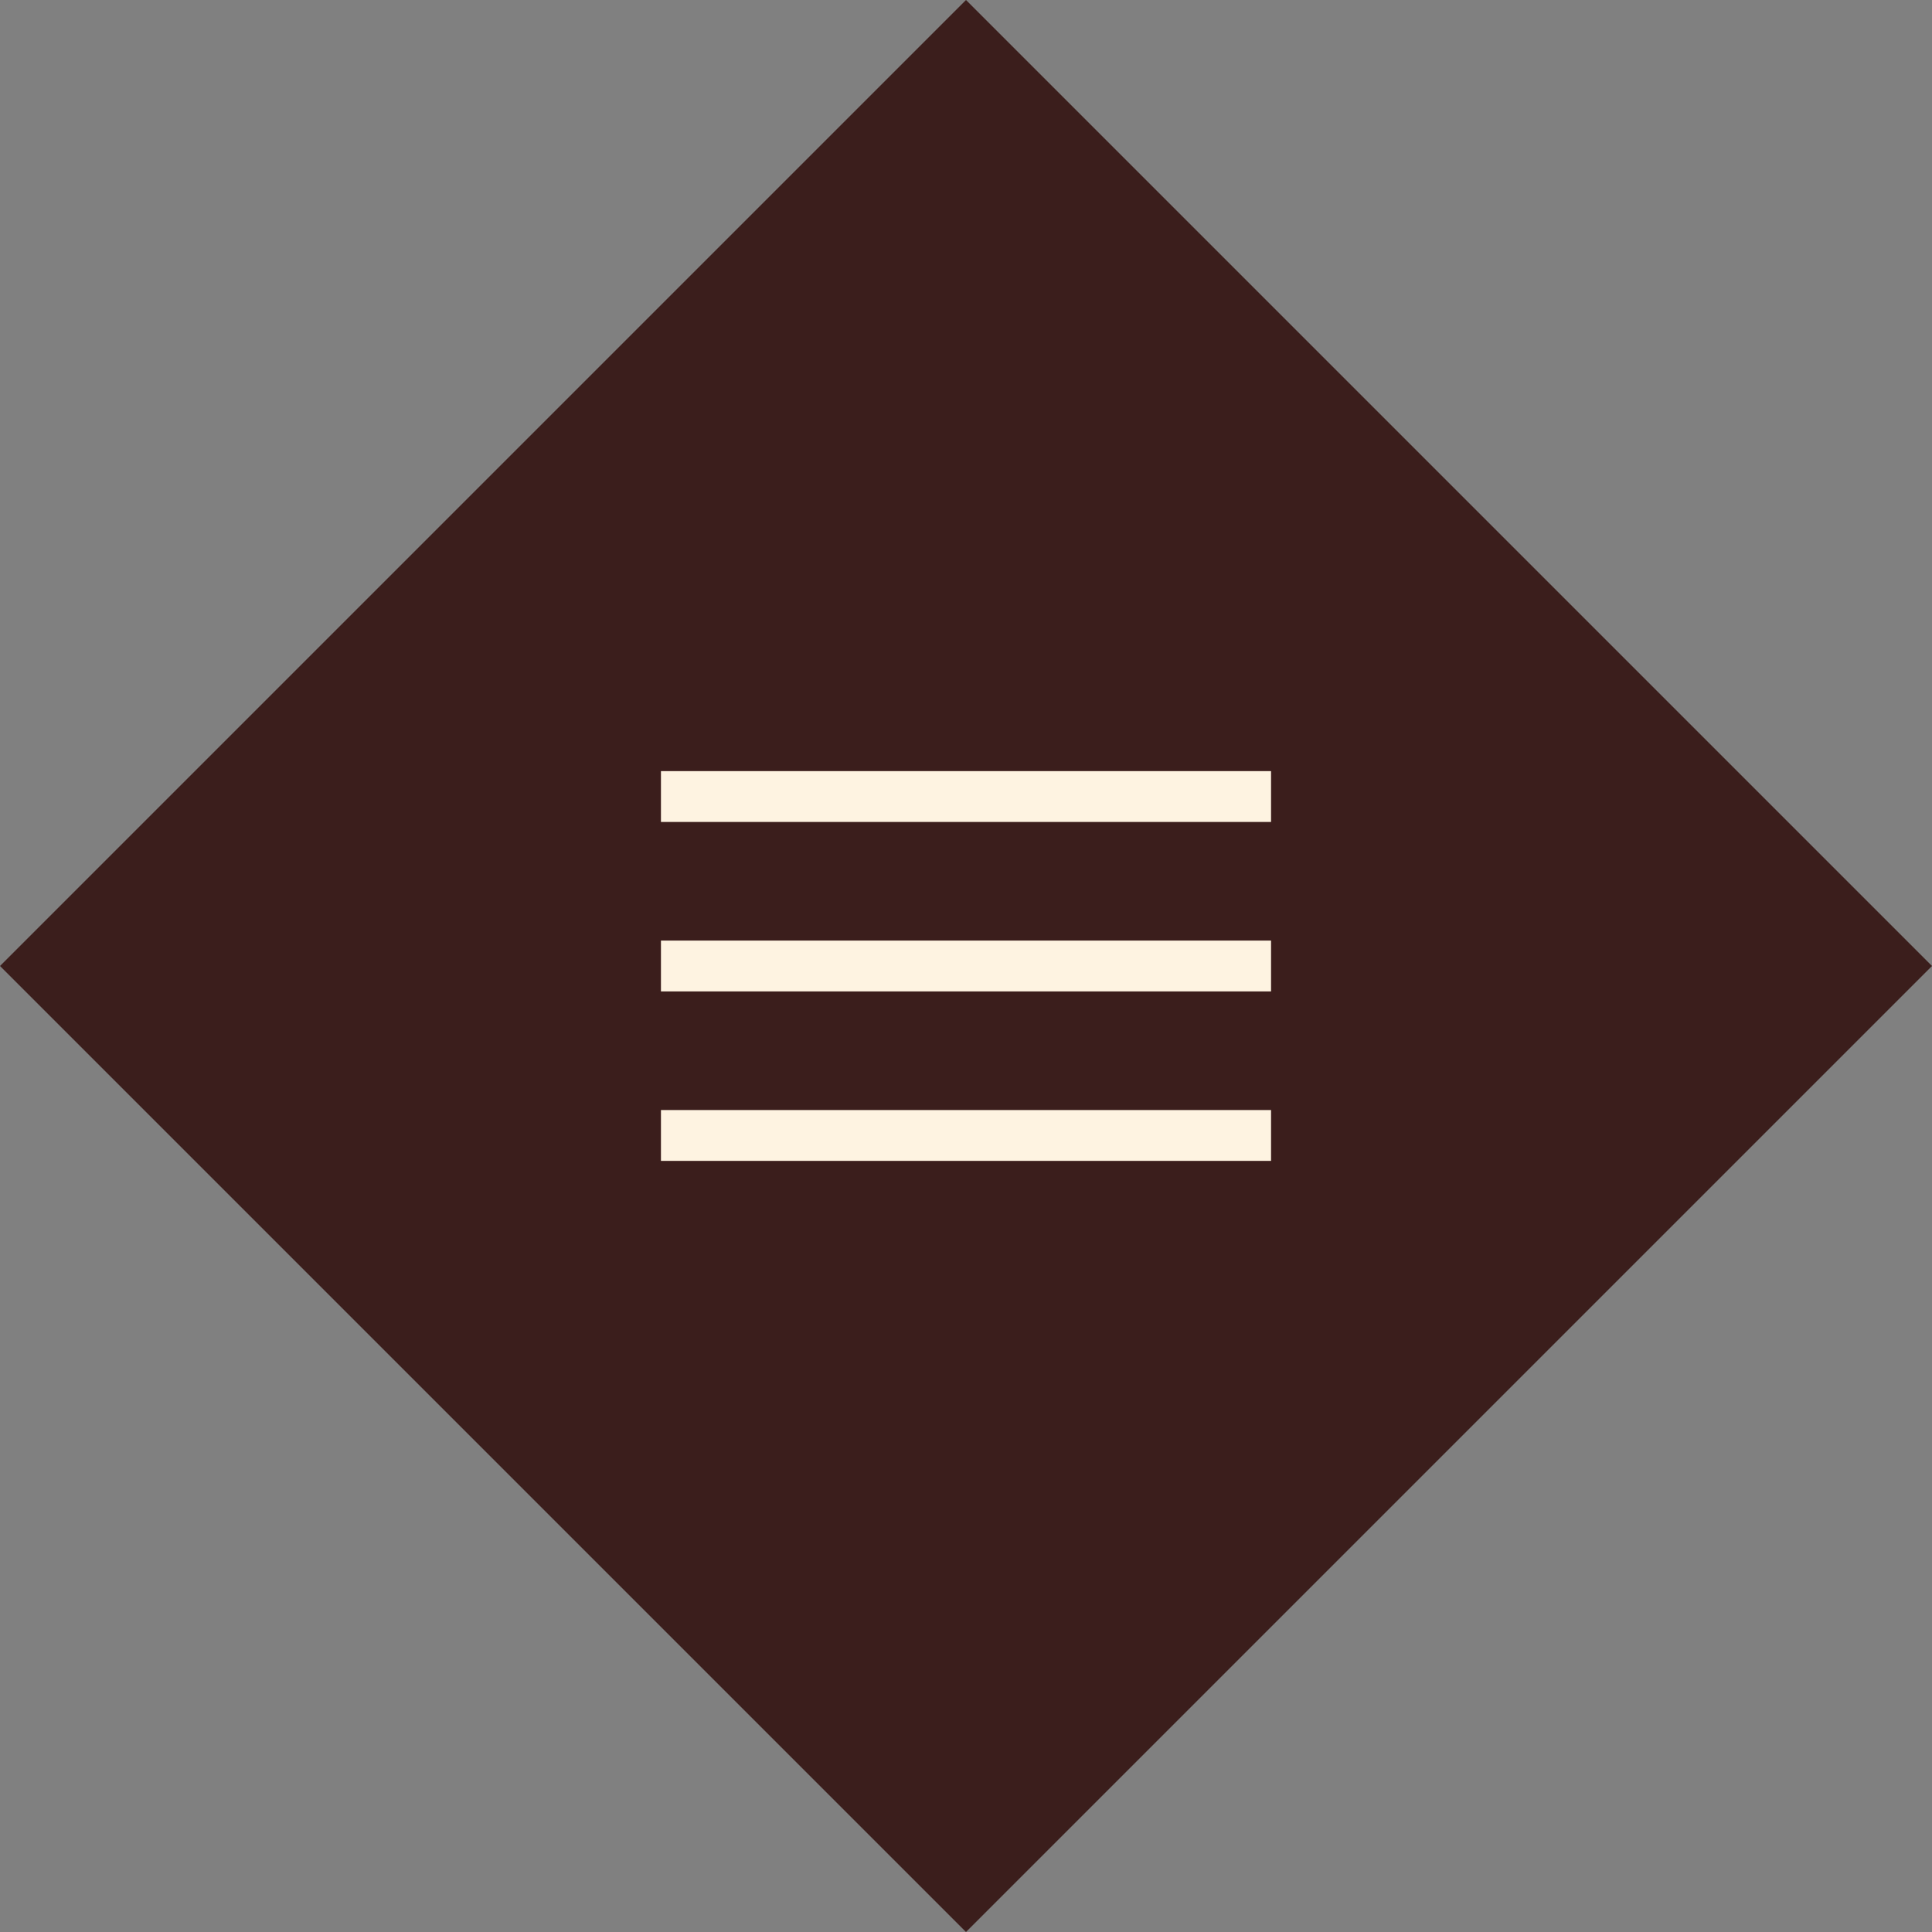<svg width="38" height="38" viewBox="0 0 38 38" fill="none" xmlns="http://www.w3.org/2000/svg">
<rect x="0" y="0" width="38" height="38" fill="#808080" stroke="none"/>
<path d="M19 0L38 19L19 38L0 19L19 0Z" fill="#3B1E1C"/>
<path d="M13 15.667H25" stroke="#FEF3E1" strokeLinecap="round"/>
<path d="M13 19H25" stroke="#FEF3E1" strokeLinecap="round"/>
<path d="M13 22.333H25" stroke="#FEF3E1" strokeLinecap="round"/>
</svg>
